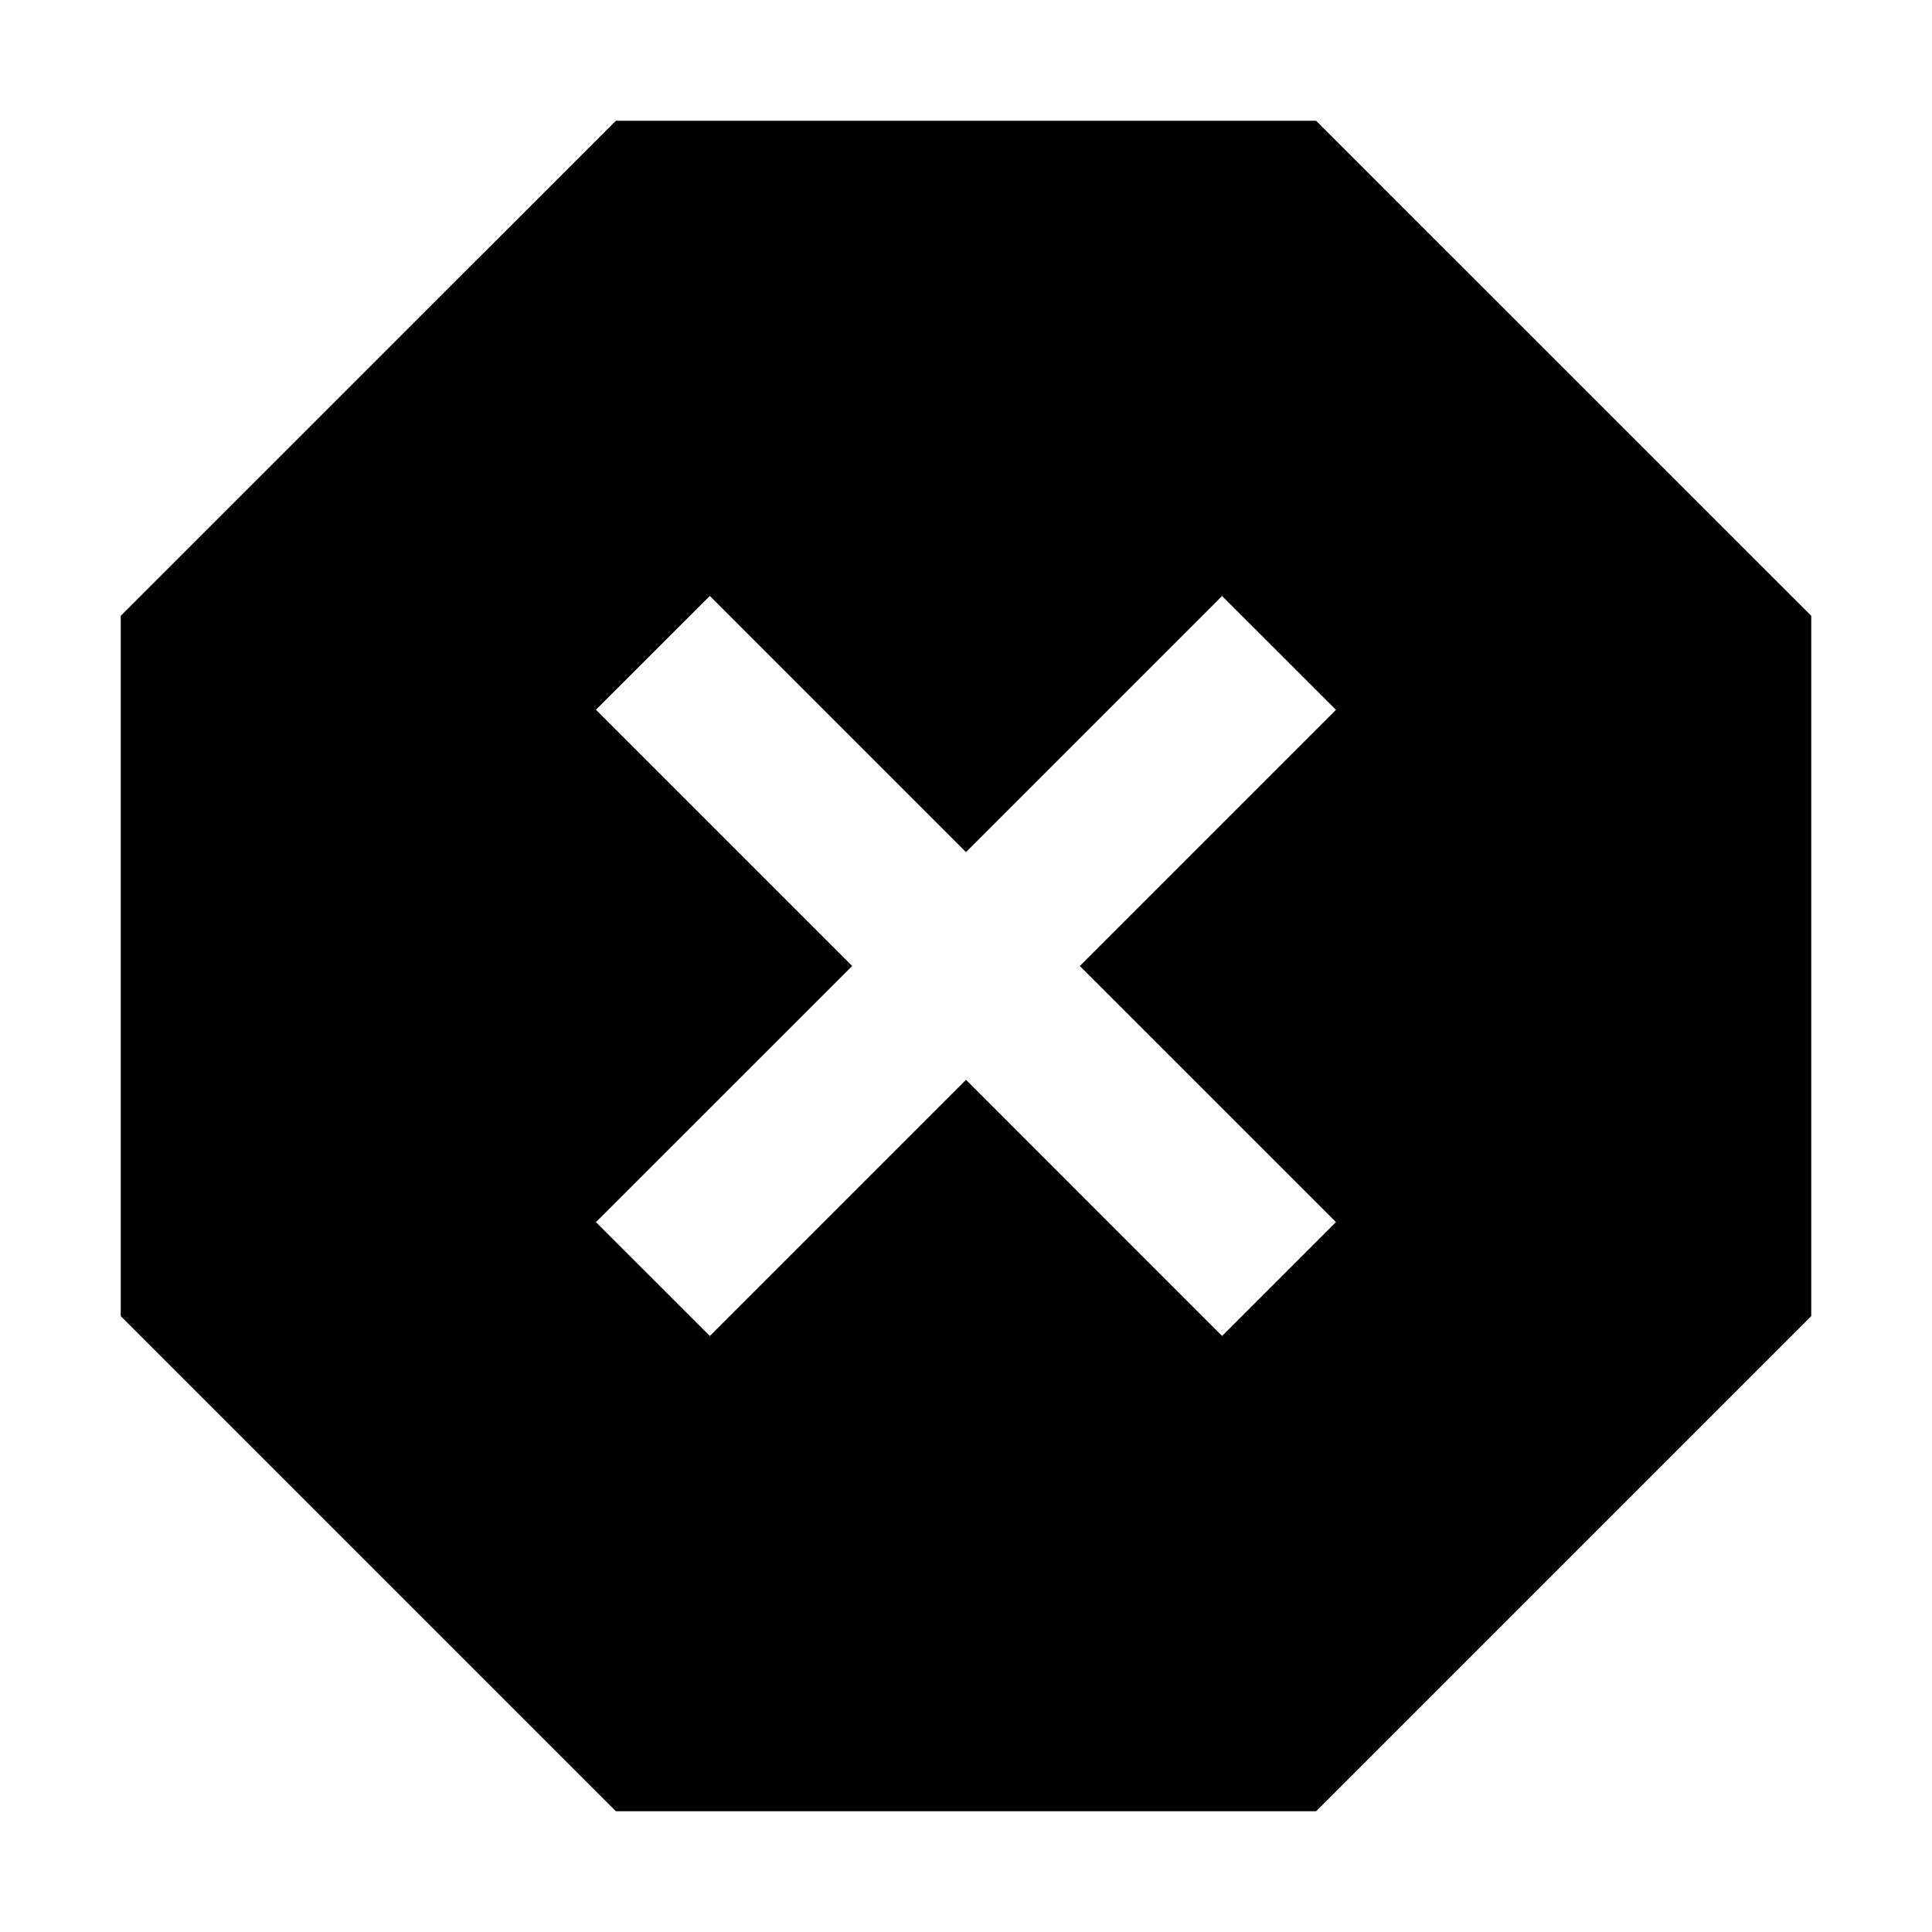 <svg width="24" height="24" viewBox="0 0 24 24" fill="none" xmlns="http://www.w3.org/2000/svg">
    <path
        d="M22.5 7.65L16.349 1.5H7.651L1.5 7.65V16.349L7.651 22.5H16.349L22.5 16.349V7.65ZM16.596 8.818L13.414 12L16.596 15.181L15.181 16.596L12 13.414L8.818 16.596L7.403 15.182L10.586 12L7.403 8.817L8.818 7.403L12 10.585L15.181 7.404L16.596 8.818Z"
        fill="black" />
</svg>